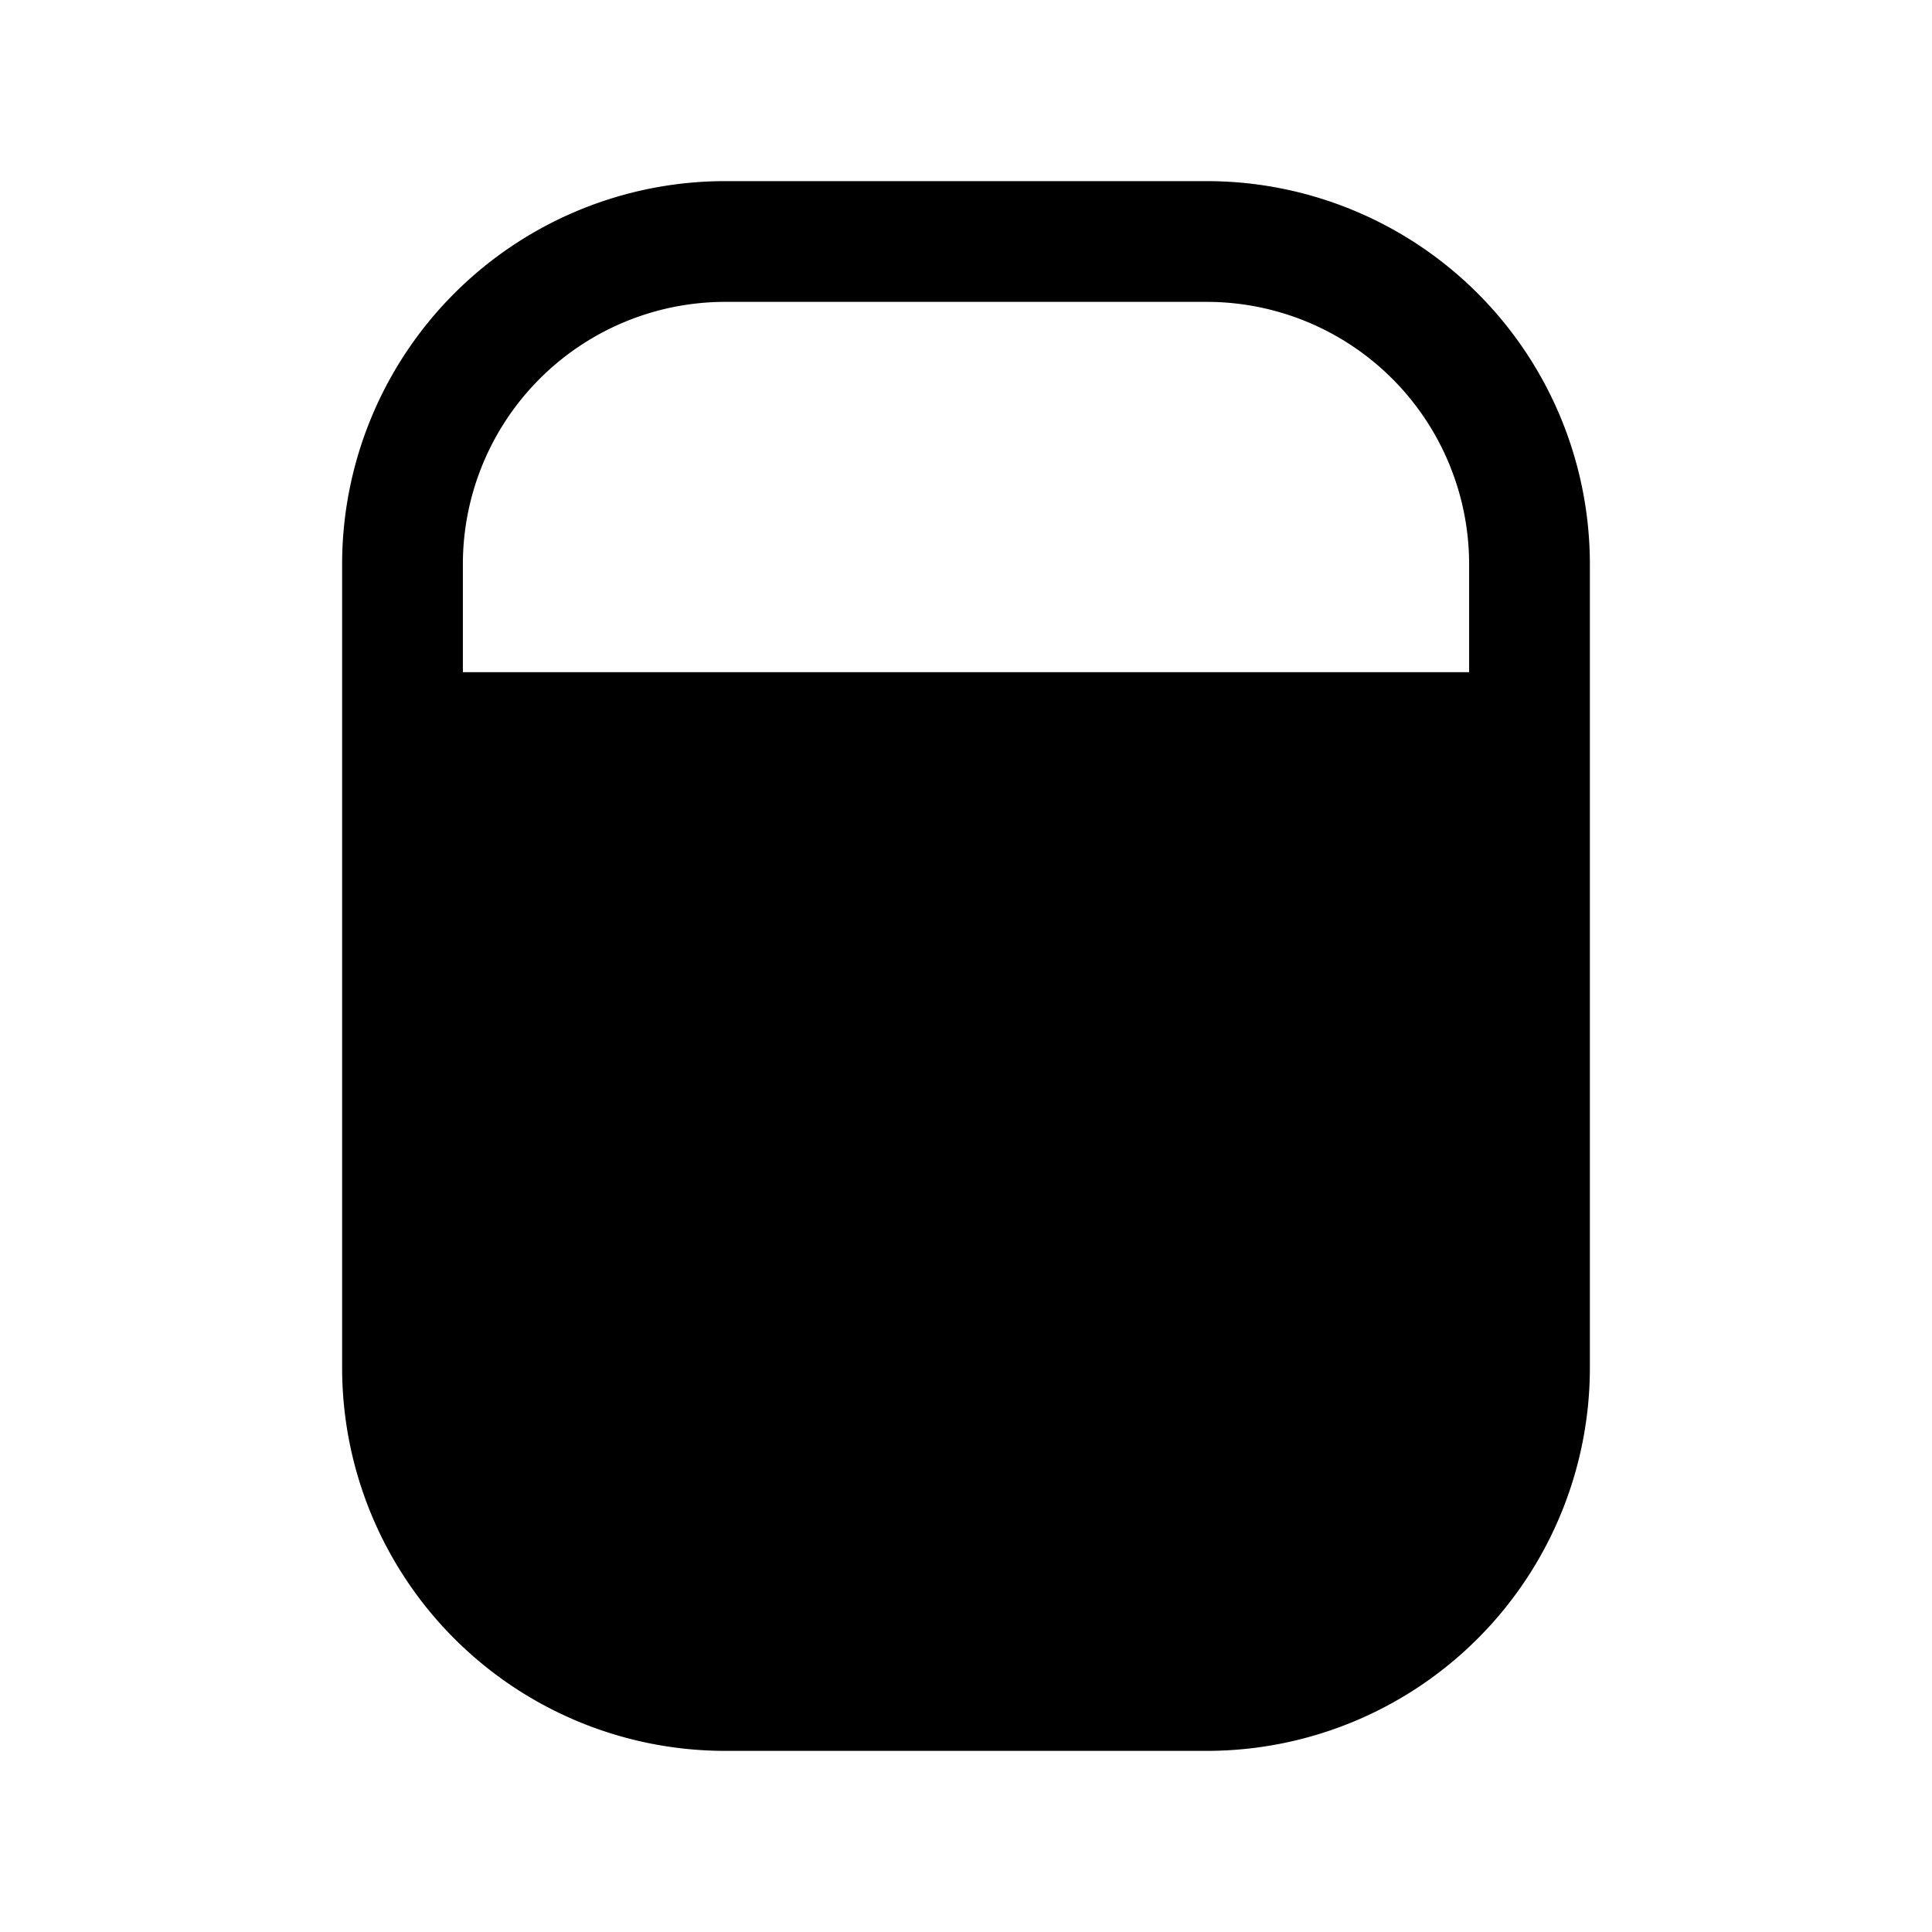 <svg xmlns="http://www.w3.org/2000/svg" fill="none" viewBox="0 0 24 24">
  <path fill="#000" d="M5.75 7A3.26 3.26 0 0 1 9 3.75h6A3.26 3.26 0 0 1 18.25 7v1.35H5.75zm0 2.85V17A3.26 3.26 0 0 0 9 20.25h6A3.26 3.26 0 0 0 18.25 17V9.85zM9 2.25A4.76 4.76 0 0 0 4.25 7v10A4.76 4.76 0 0 0 9 21.75h6A4.76 4.76 0 0 0 19.75 17V7A4.76 4.76 0 0 0 15 2.25z"/>
</svg>
